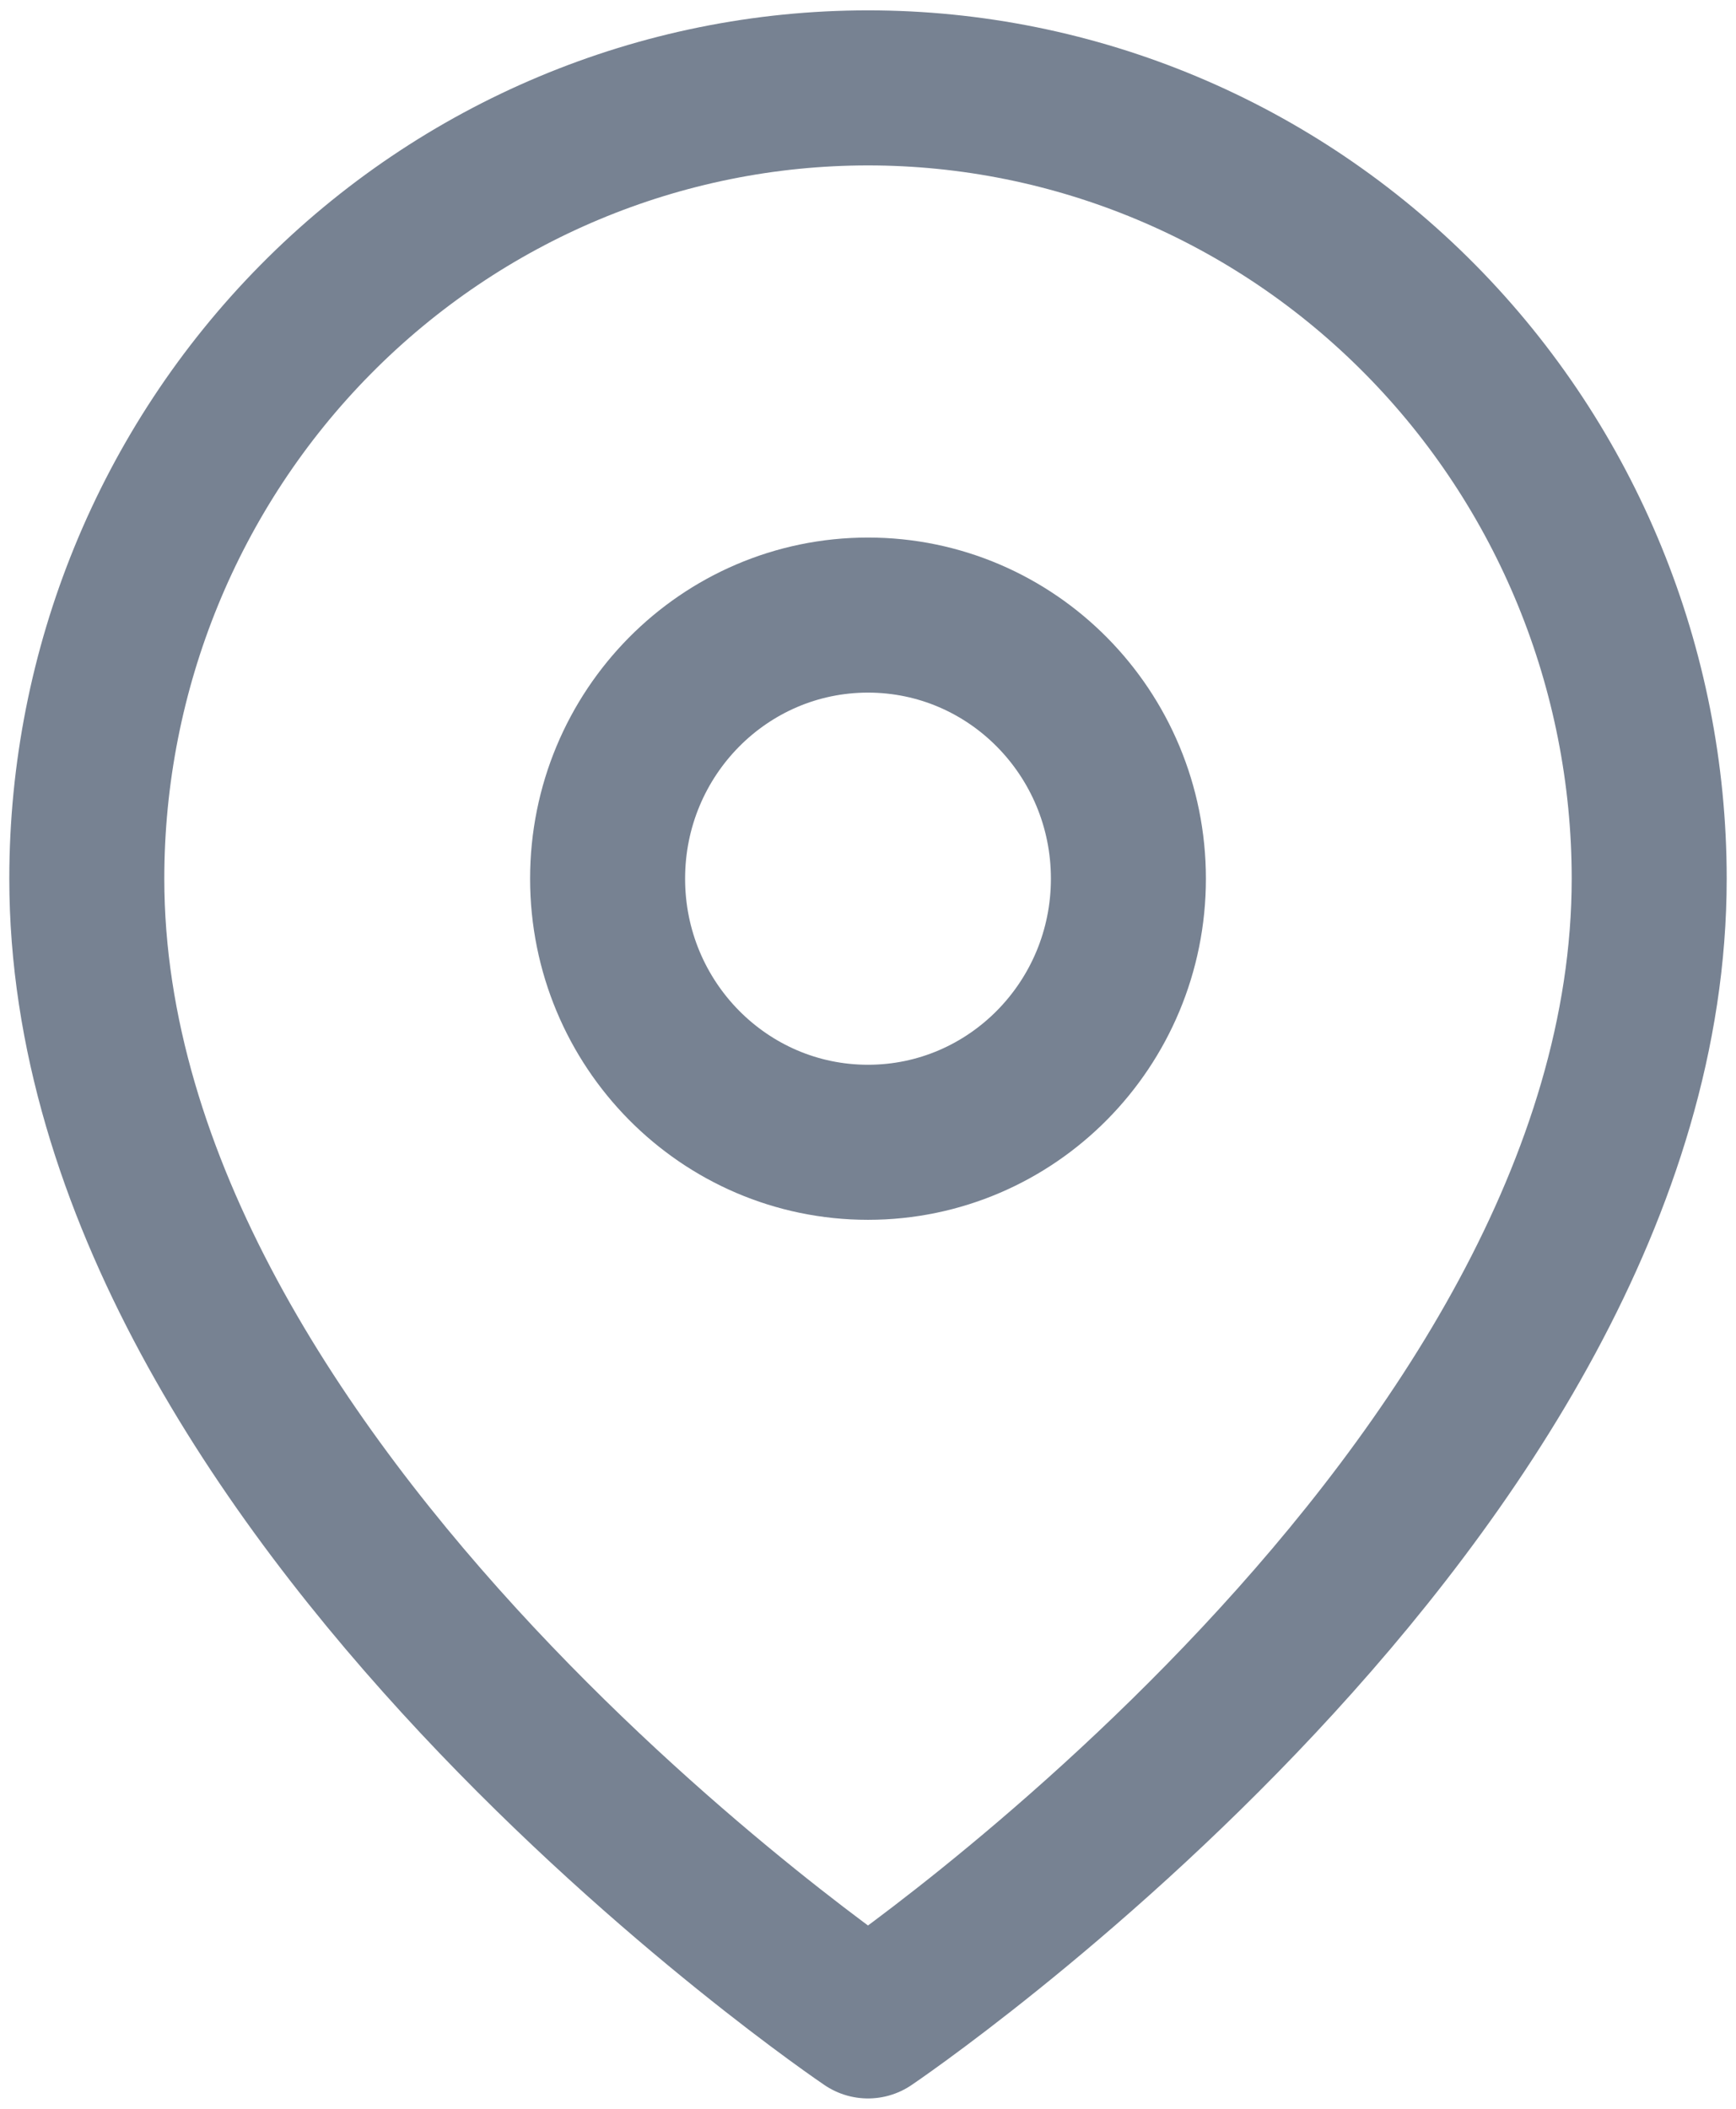 <svg width="28" height="34" viewBox="0 0 28 34" fill="none" xmlns="http://www.w3.org/2000/svg">
<g clip-path="url(#clip0_1069_41)">
<path fill-rule="evenodd" clip-rule="evenodd" d="M26.6 14.167C26.6 24.083 14 32.583 14 32.583C14 32.583 1.4 24.083 1.4 14.167C1.4 10.785 2.727 7.542 5.09 5.151C7.453 2.76 10.658 1.417 14 1.417C17.342 1.417 20.547 2.76 22.909 5.151C25.272 7.542 26.6 10.785 26.6 14.167Z" stroke="#778292" stroke-width="2.5" stroke-linecap="round" stroke-linejoin="round"/>
<path d="M14 18.417C16.319 18.417 18.2 16.514 18.2 14.167C18.2 11.819 16.319 9.917 14 9.917C11.68 9.917 9.8 11.819 9.8 14.167C9.8 16.514 11.68 18.417 14 18.417Z" stroke="#778292" stroke-width="2.5" stroke-linecap="round" stroke-linejoin="round"/>
</g>
<defs>
<clipPath id="clip0_1069_41">
<rect width="28" height="34" fill="white"/>
</clipPath>
</defs>
</svg>
